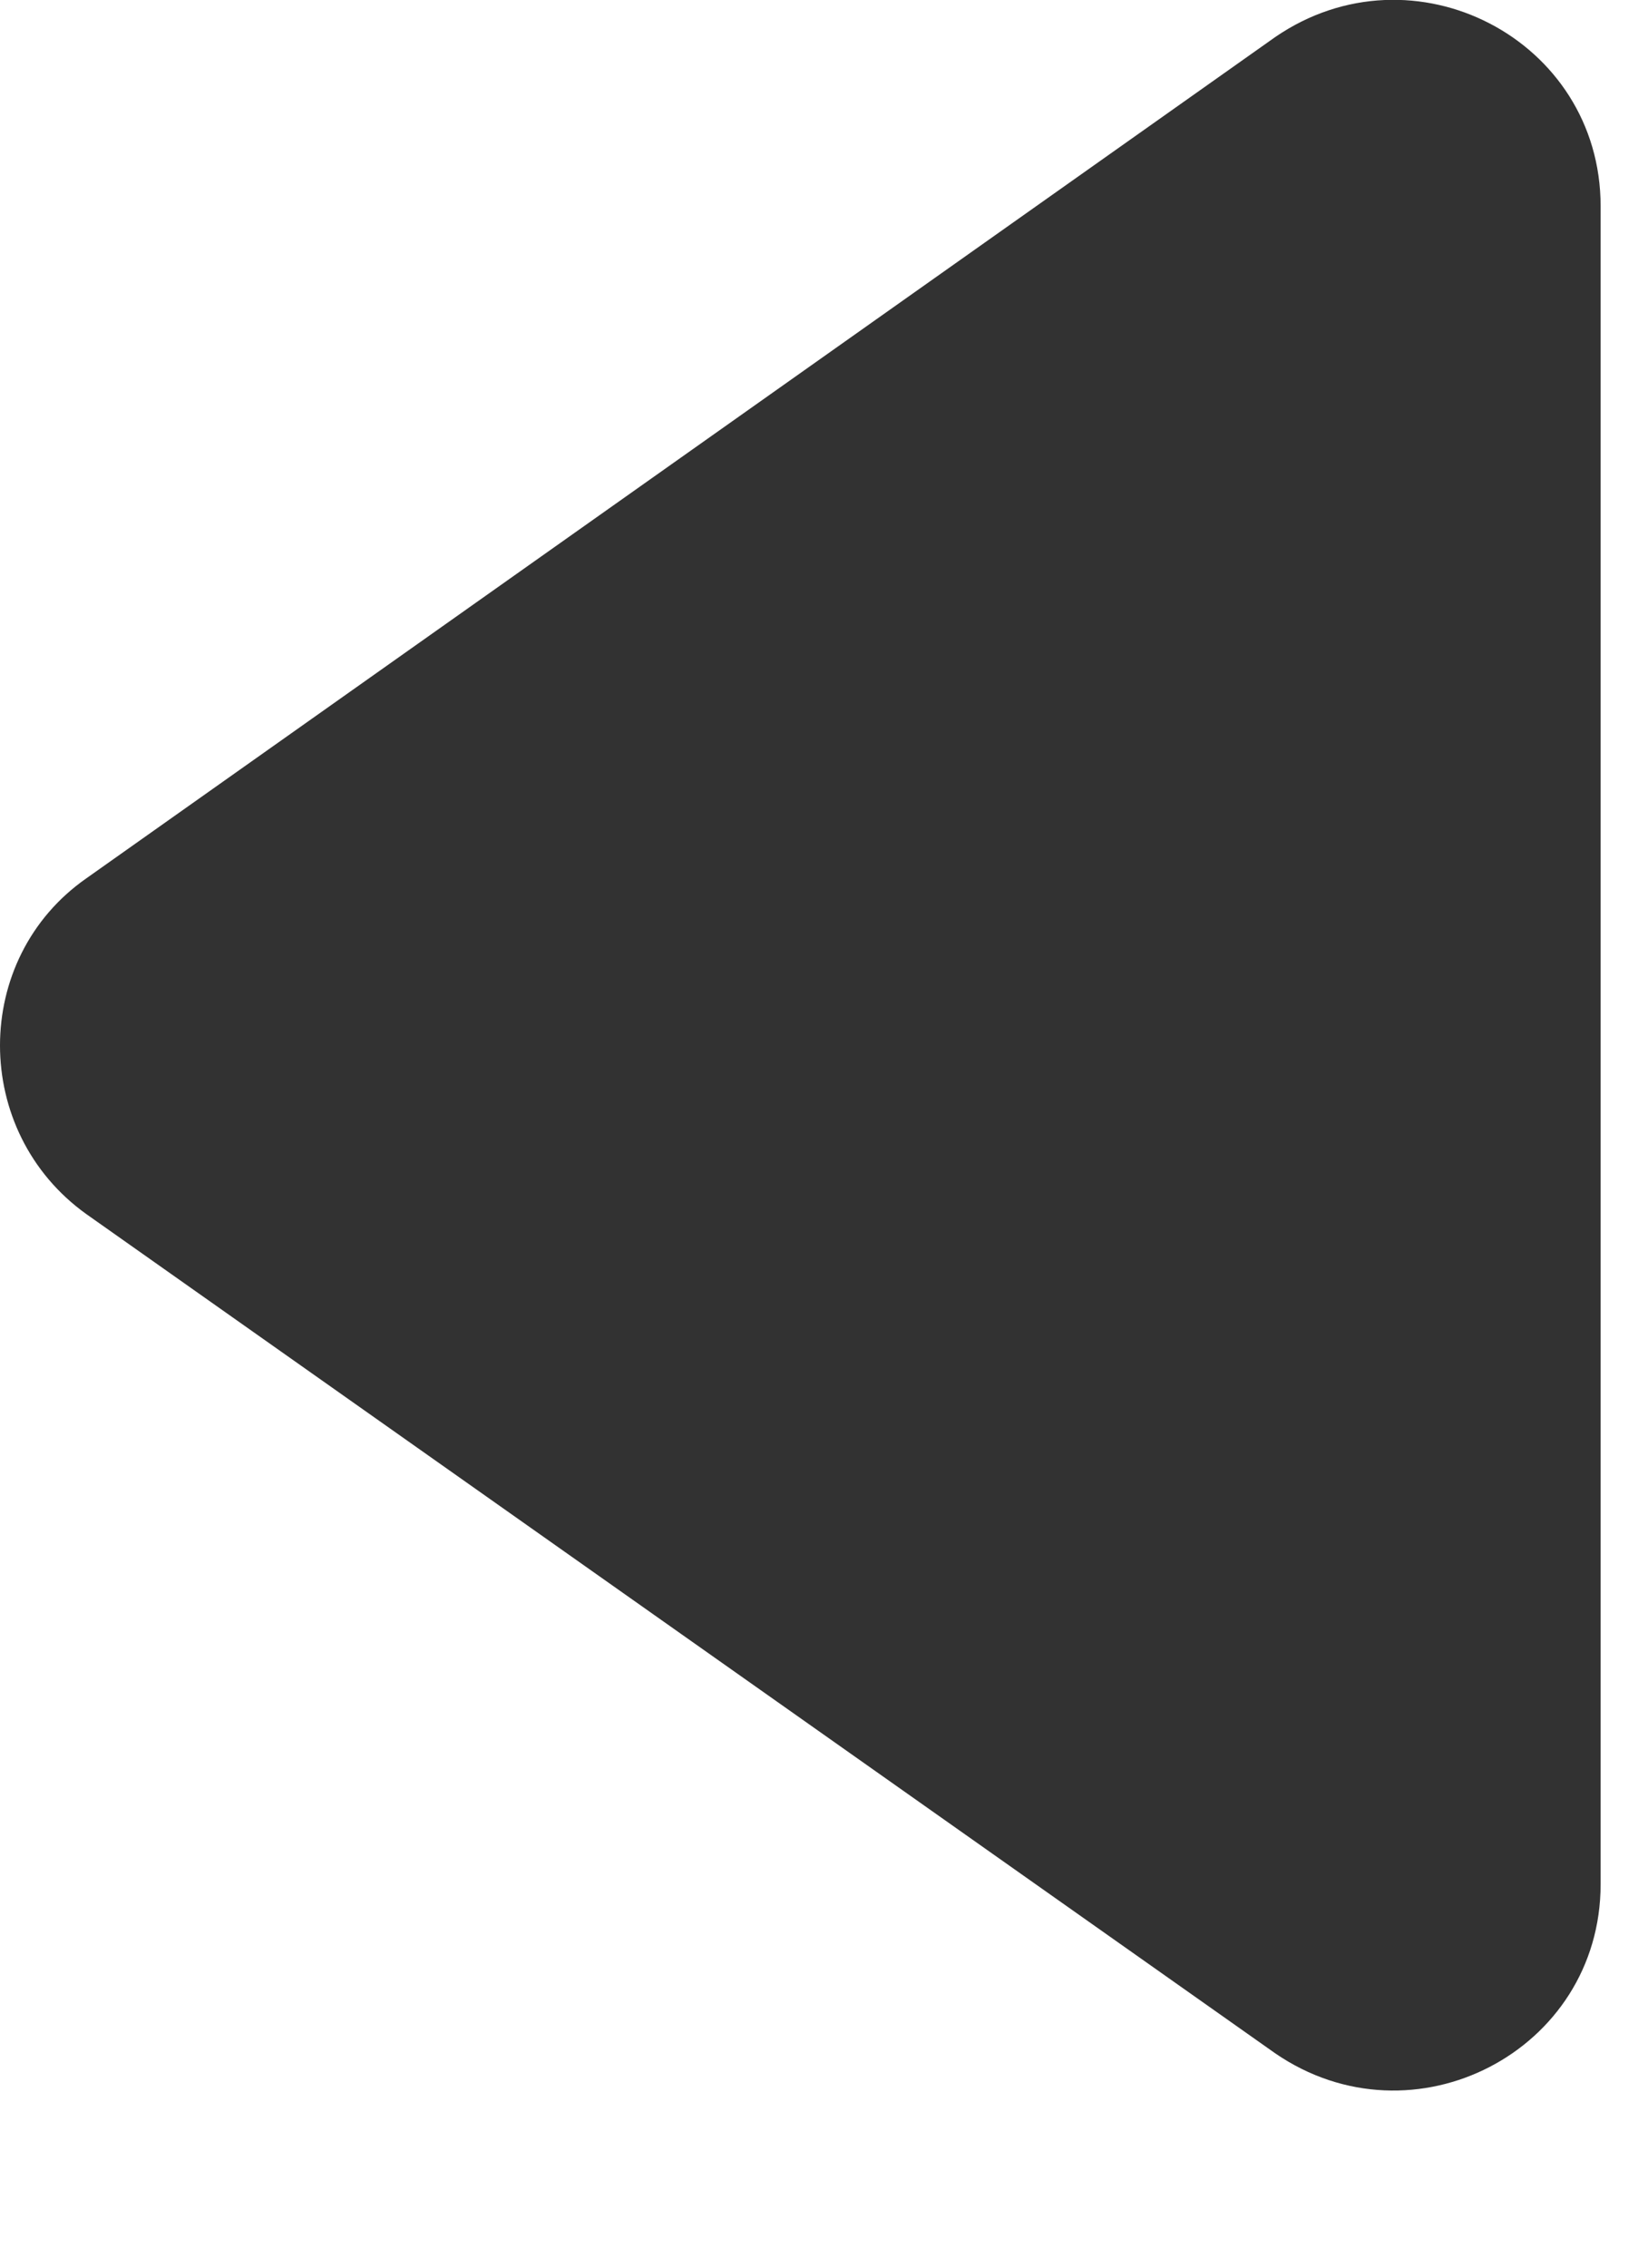 <svg xmlns="http://www.w3.org/2000/svg" width="8" height="11" fill="none" viewBox="0 0 8 11">
  <path fill="#323232" d="M6.19 9.96L.42 5.89c-.56-.4-.56-1.24 0-1.63L6.19.18c.67-.46 1.58.01 1.58.82v8.14c0 .81-.91 1.28-1.58.82z"/>
</svg>
